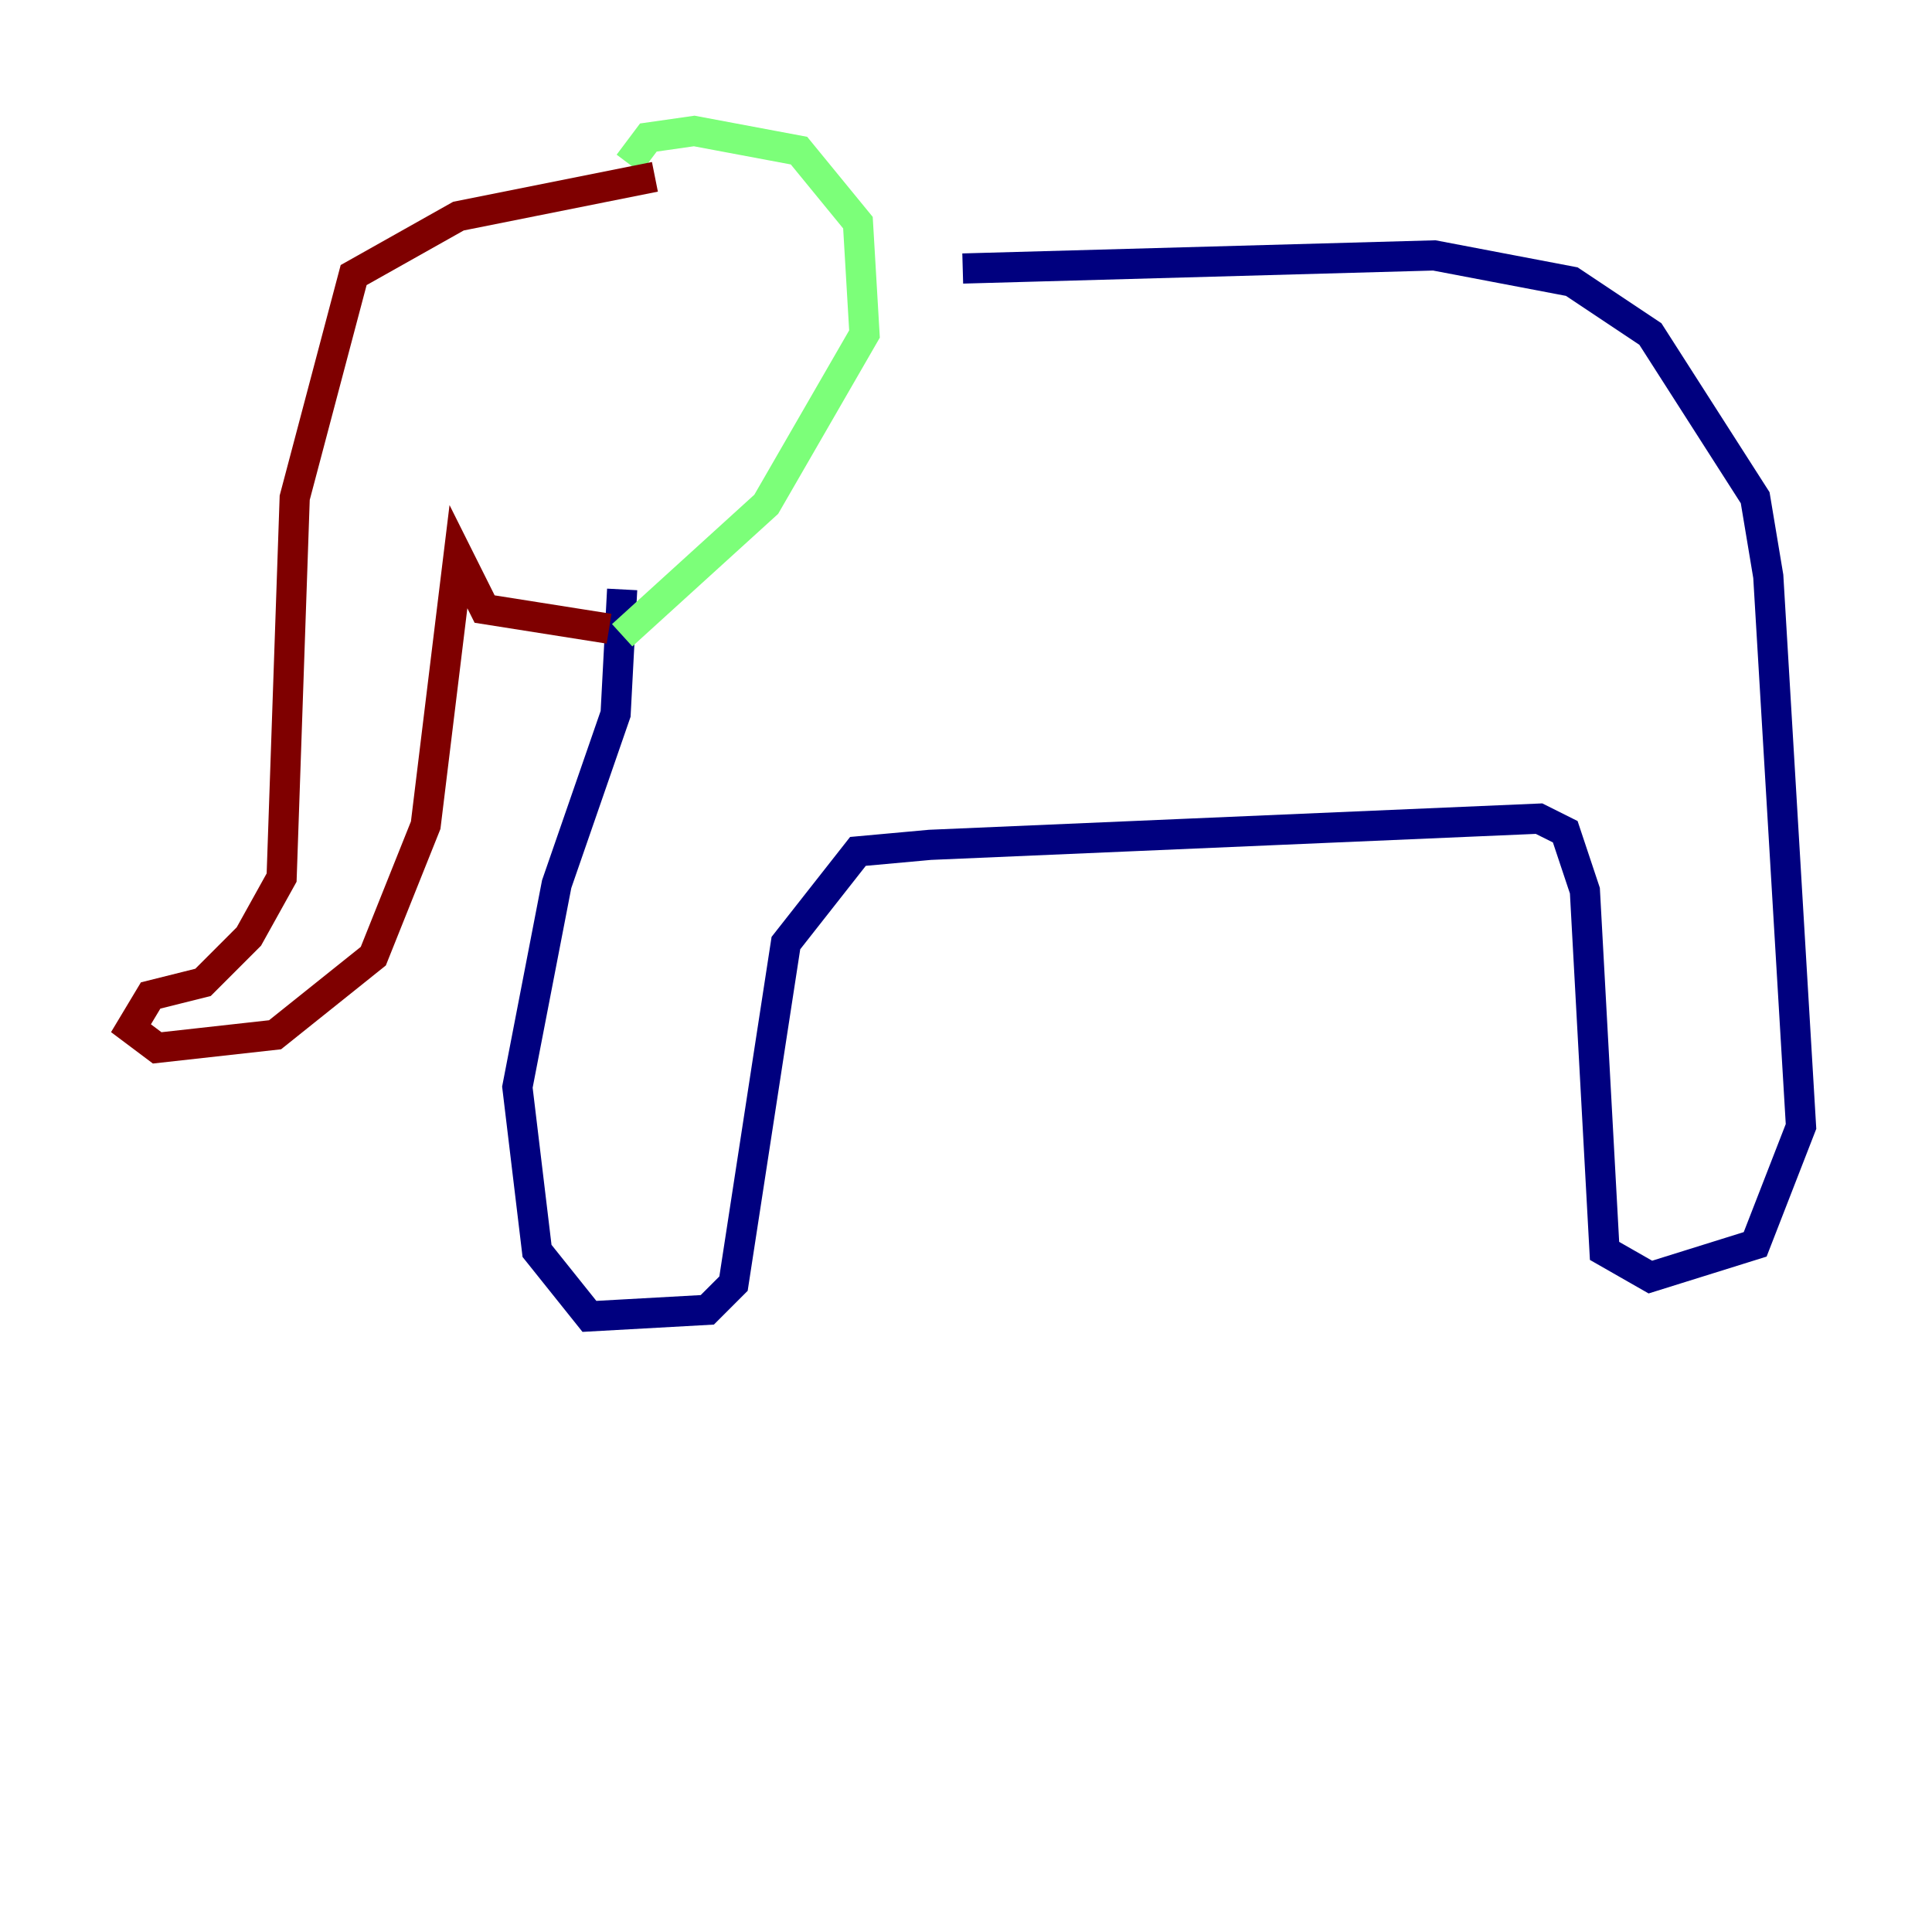 <?xml version="1.0" encoding="utf-8" ?>
<svg baseProfile="tiny" height="128" version="1.2" viewBox="0,0,128,128" width="128" xmlns="http://www.w3.org/2000/svg" xmlns:ev="http://www.w3.org/2001/xml-events" xmlns:xlink="http://www.w3.org/1999/xlink"><defs /><polyline fill="none" points="63.783,17.79 95.024,16.922 104.136,18.658 109.342,22.129 116.285,32.976 117.153,38.183 119.322,74.63 116.285,82.441 109.342,84.61 106.305,82.875 105.003,59.01 103.702,55.105 101.966,54.237 61.614,55.973 56.841,56.407 52.068,62.481 48.597,85.044 46.861,86.78 39.051,87.214 35.58,82.875 34.278,72.027 36.881,58.576 40.786,47.295 41.22,39.051" stroke="#00007f" stroke-width="2" /><polyline fill="none" points="41.654,10.848 42.956,9.112 45.993,8.678 52.936,9.98 56.841,14.752 57.275,22.129 50.766,33.41 41.22,42.088" stroke="#7cff79" stroke-width="2" /><polyline fill="none" points="43.39,11.715 30.373,14.319 23.43,18.224 19.525,32.976 18.658,58.142 16.488,62.047 13.451,65.085 9.98,65.953 8.678,68.122 10.414,69.424 18.224,68.556 24.732,63.349 28.203,54.671 30.373,36.881 32.108,40.352 40.352,41.654" stroke="#7f0000" stroke-width="2" /></svg>